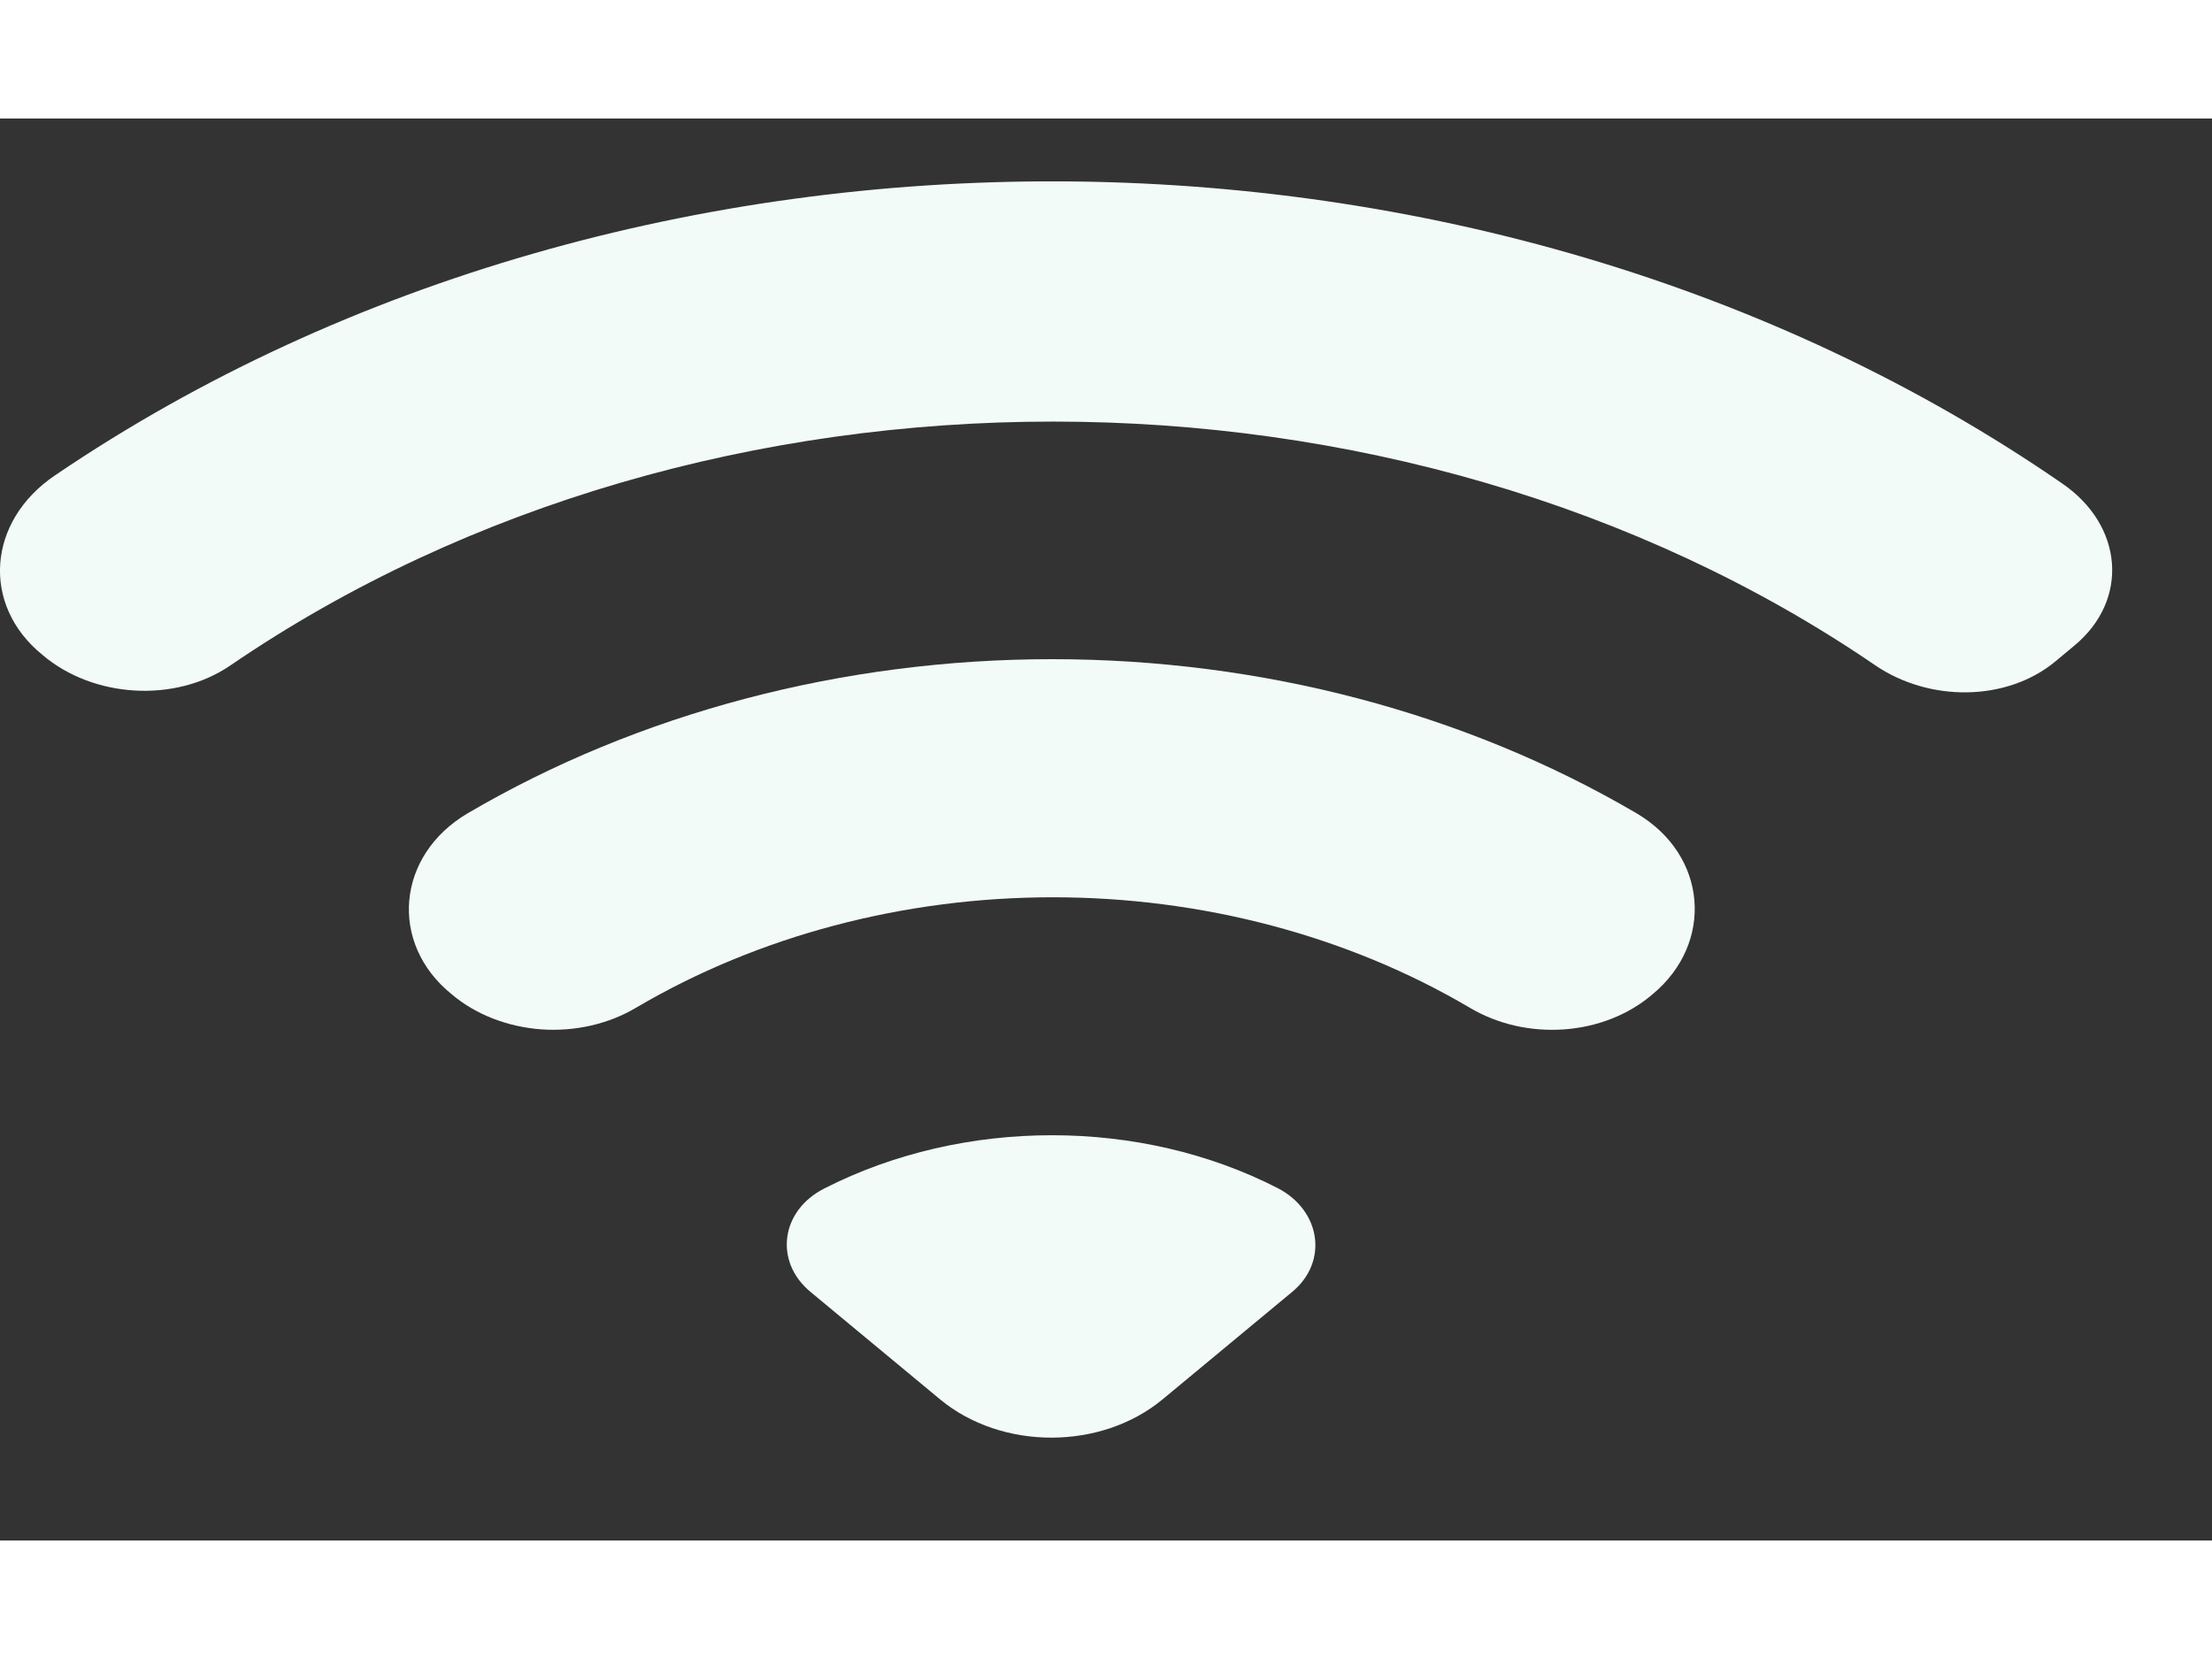 <svg width="16" height="12" viewBox="0 0 14 9" fill="none" xmlns="http://www.w3.org/2000/svg">
<rect x="0" y="0" width="14" height="9" fill="#333333" stroke="none"/>
<path d="M5.219 6.771C4.939 6.912 4.899 7.235 5.129 7.426L5.949 8.106C6.339 8.43 6.969 8.43 7.359 8.106L8.179 7.426C8.409 7.235 8.359 6.912 8.089 6.771C7.219 6.323 6.099 6.323 5.219 6.771ZM4.029 5.626C4.799 5.173 5.72 4.929 6.664 4.929C7.608 4.929 8.529 5.173 9.299 5.626C9.659 5.842 10.149 5.809 10.459 5.543C10.849 5.22 10.809 4.664 10.359 4.398C9.277 3.763 7.985 3.422 6.659 3.422C5.334 3.422 4.041 3.763 2.959 4.398C2.509 4.664 2.459 5.22 2.859 5.543C3.01 5.671 3.211 5.749 3.426 5.765C3.64 5.78 3.854 5.731 4.029 5.626Z" fill="#F2FBF7"/>
<path d="M11.869 3.461C12.209 3.693 12.699 3.693 13.009 3.436L13.129 3.336C13.479 3.046 13.439 2.573 13.049 2.308C9.379 -0.222 4.029 -0.239 0.349 2.258C-0.081 2.548 -0.121 3.079 0.269 3.395C0.589 3.668 1.109 3.701 1.459 3.461C4.469 1.404 8.859 1.404 11.869 3.461Z" fill="#F2FBF7"/>
</svg>
